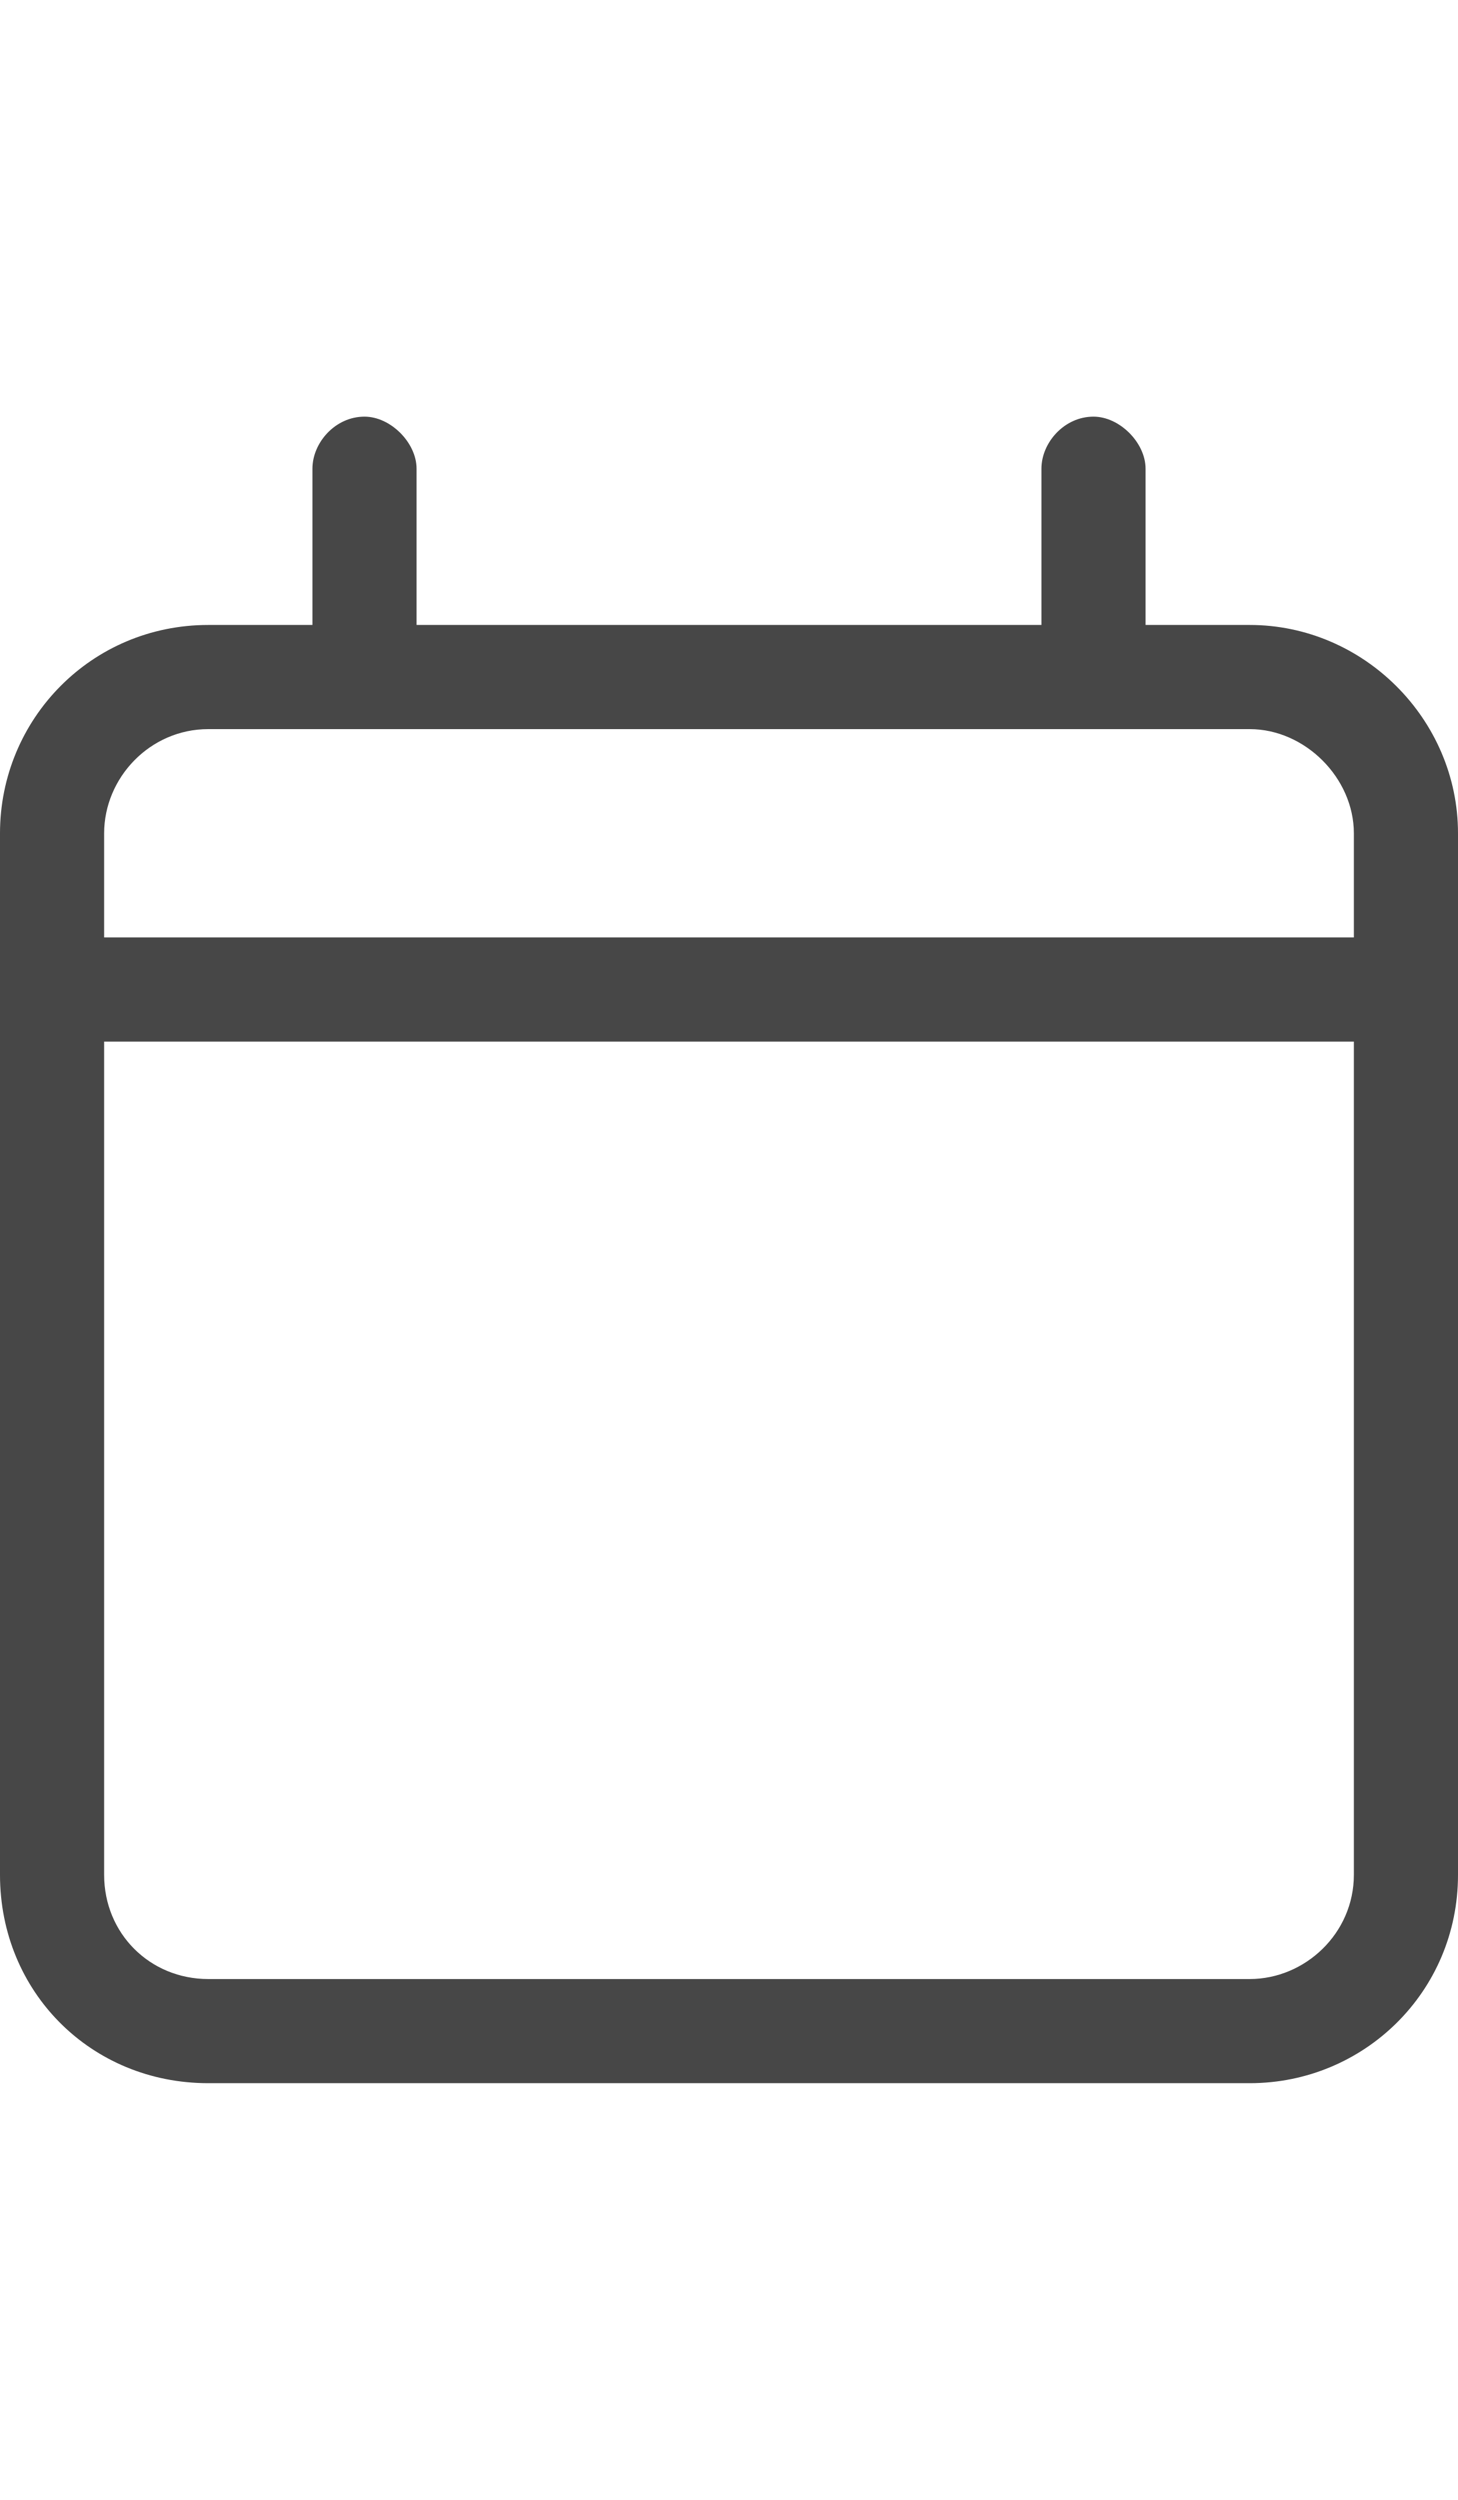 <svg width="14" height="24" viewBox="0 0 14 24" fill="none" xmlns="http://www.w3.org/2000/svg">
<g id="label-paired / md / calendar-md / regular" clip-path="url(#clip0_2556_15212)">
<path id="icon" d="M3.5 4C3.75 4 4 4.25 4 4.5V6H10V4.5C10 4.25 10.219 4 10.5 4C10.75 4 11 4.25 11 4.5V6H12C13.094 6 14 6.906 14 8V9V10V18C14 19.125 13.094 20 12 20H2C0.875 20 0 19.125 0 18V10V9V8C0 6.906 0.875 6 2 6H3V4.5C3 4.25 3.219 4 3.5 4ZM13 10H1V18C1 18.562 1.438 19 2 19H12C12.531 19 13 18.562 13 18V10ZM12 7H2C1.438 7 1 7.469 1 8V9H13V8C13 7.469 12.531 7 12 7Z" fill="black" fill-opacity="0.72"/>
</g>
<defs>
<clipPath id="clip0_2556_15212">
<rect width="14" height="24" fill="white"/>
</clipPath>
</defs>
</svg>
